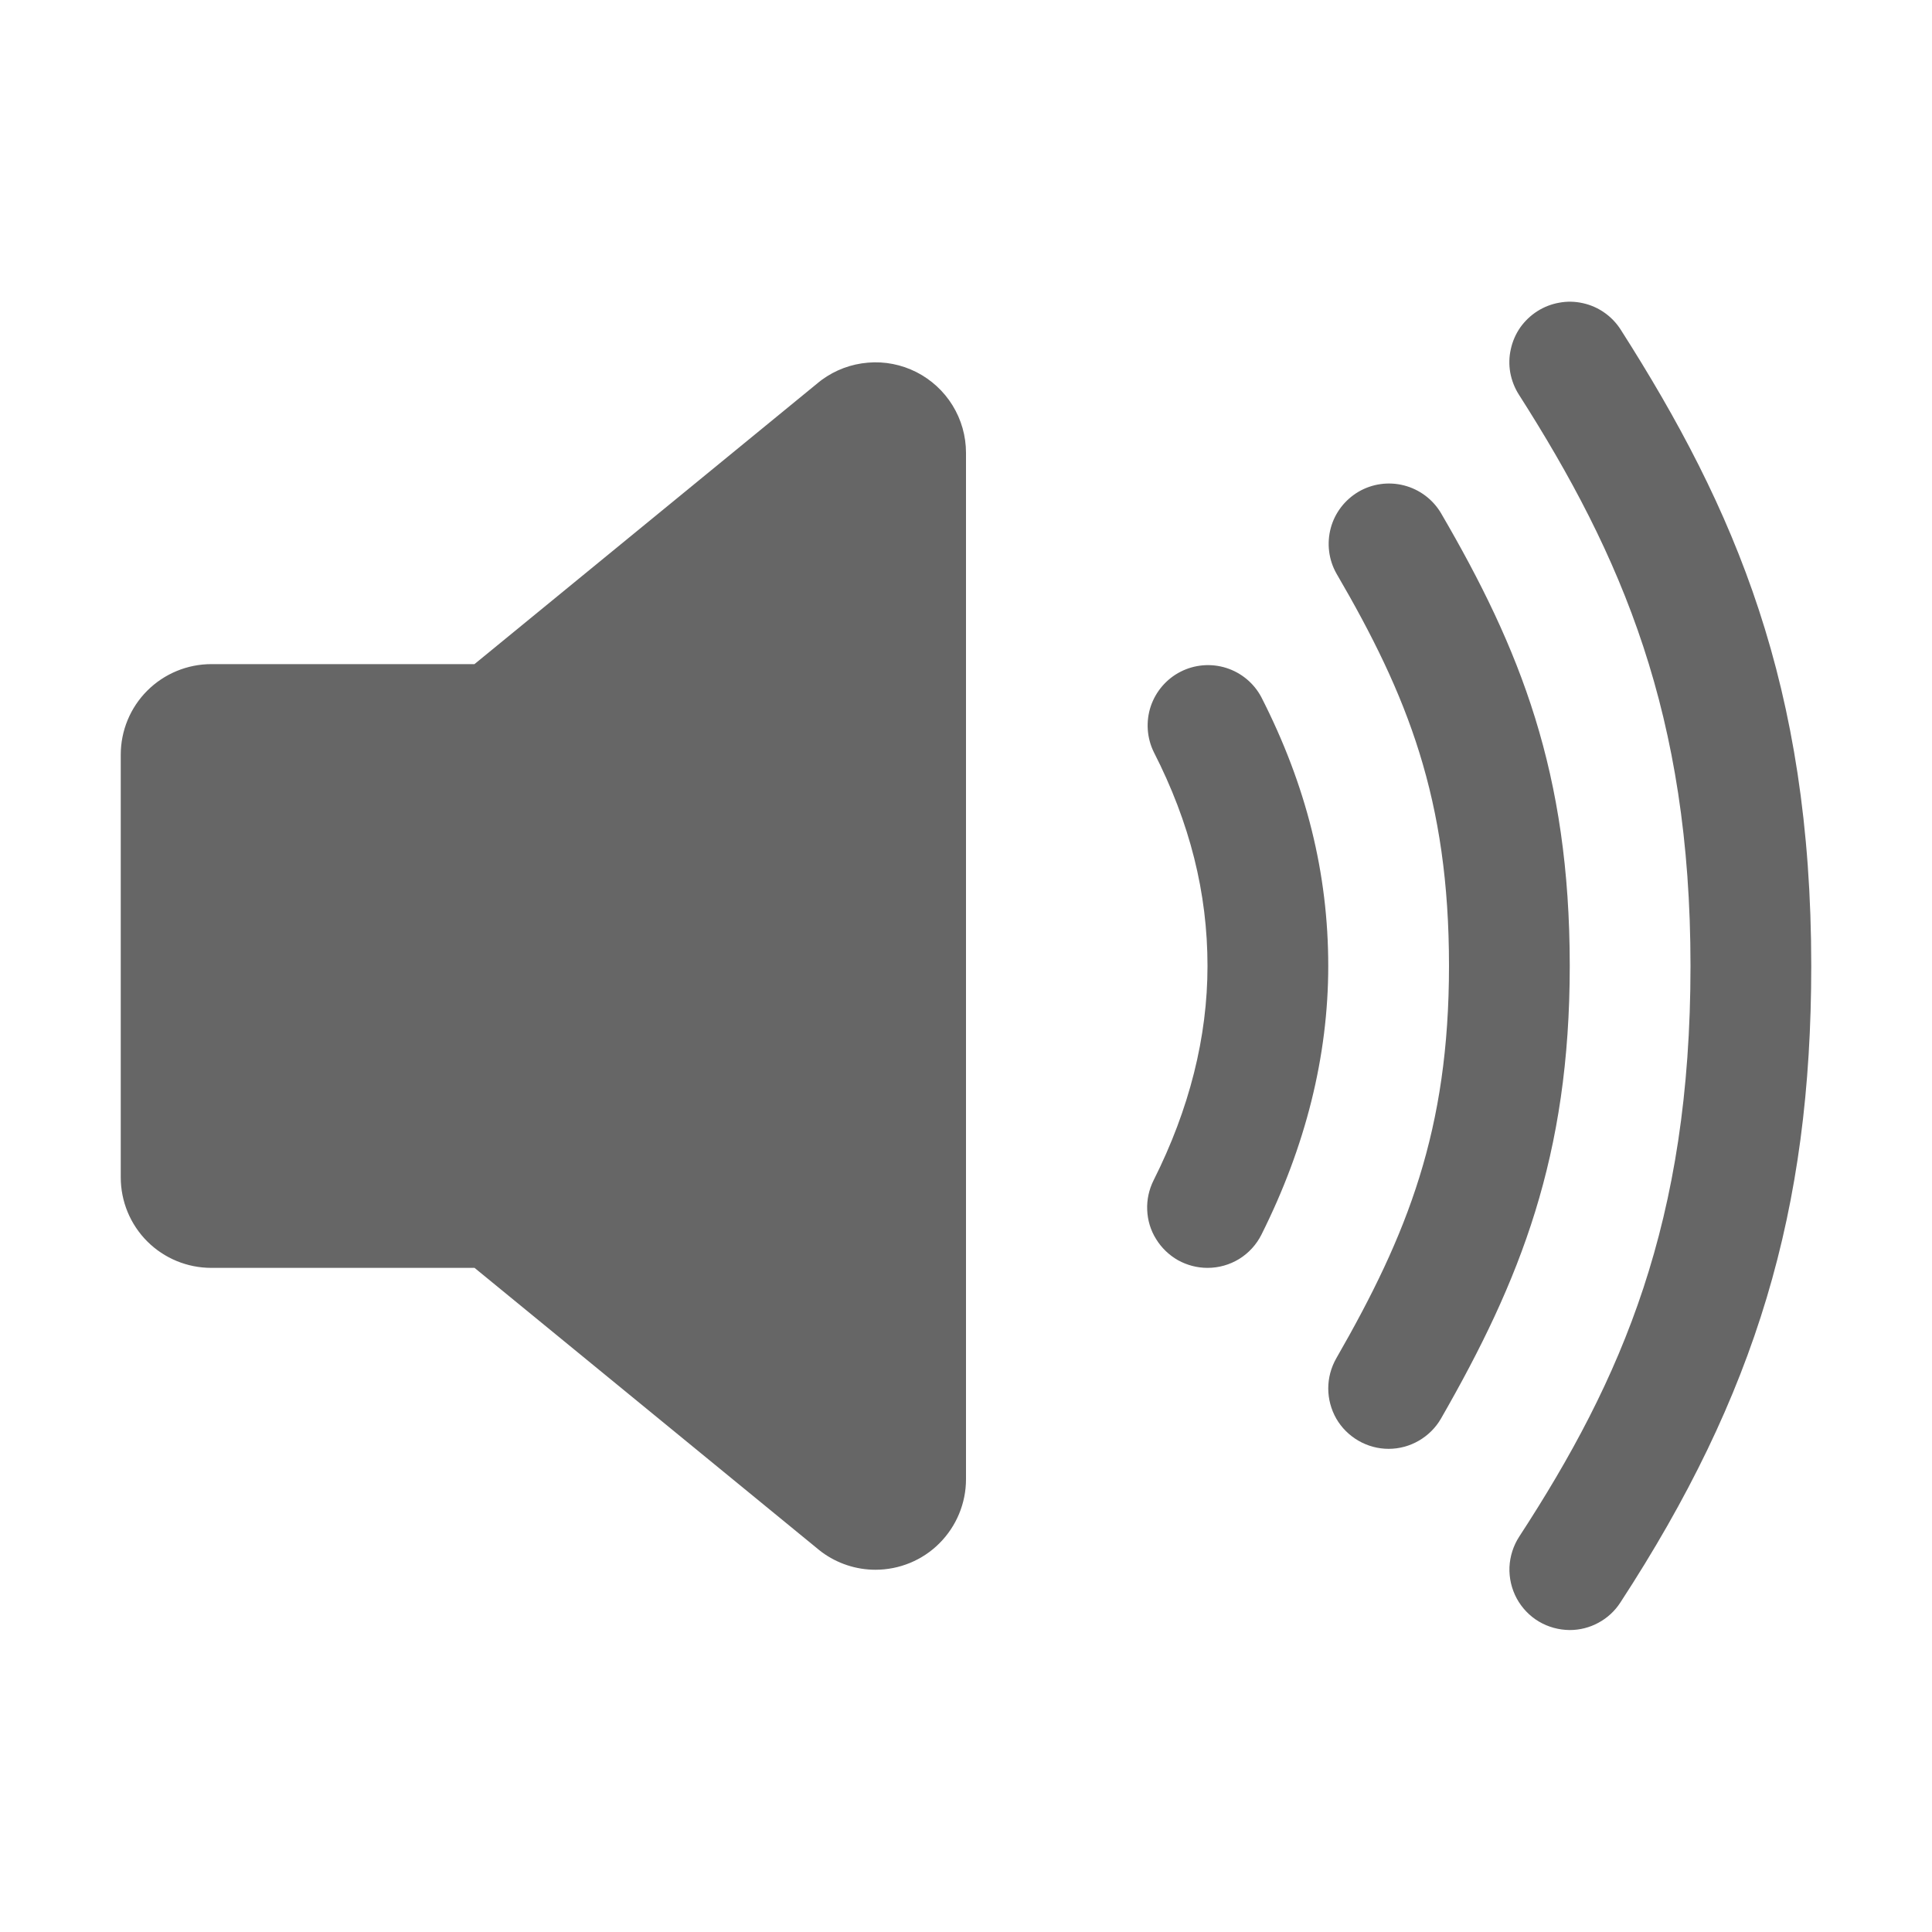 <svg width="24" height="24" viewBox="0 0 24 24" fill="none" xmlns="http://www.w3.org/2000/svg">
<path d="M10.875 19.5C10.635 19.5 10.402 19.423 10.209 19.281C10.199 19.273 10.188 19.265 10.178 19.257L5.895 15.75H2.625C2.327 15.75 2.04 15.632 1.829 15.421C1.618 15.21 1.5 14.924 1.5 14.625V9.375C1.5 9.077 1.618 8.791 1.829 8.58C2.04 8.369 2.327 8.25 2.625 8.25H5.894L10.177 4.743C10.187 4.735 10.198 4.727 10.208 4.719C10.376 4.596 10.574 4.522 10.782 4.505C10.989 4.487 11.197 4.528 11.383 4.622C11.568 4.716 11.724 4.859 11.833 5.036C11.942 5.213 12 5.417 12 5.625V18.375C12 18.674 11.881 18.96 11.67 19.171C11.46 19.382 11.173 19.5 10.875 19.5ZM15 15.75C14.872 15.75 14.746 15.717 14.634 15.655C14.523 15.592 14.429 15.502 14.362 15.393C14.294 15.285 14.256 15.16 14.251 15.032C14.245 14.905 14.273 14.777 14.33 14.663C14.775 13.778 15 12.882 15 12C15 11.092 14.782 10.222 14.332 9.341C14.246 9.164 14.233 8.961 14.295 8.774C14.358 8.588 14.491 8.433 14.666 8.344C14.841 8.255 15.044 8.238 15.232 8.297C15.419 8.356 15.576 8.486 15.668 8.659C16.228 9.756 16.5 10.849 16.5 12C16.5 13.118 16.219 14.241 15.67 15.337C15.608 15.461 15.512 15.566 15.394 15.639C15.275 15.712 15.139 15.75 15 15.75Z" fill="#666666"/>
<path d="M17.25 17.998C17.118 17.998 16.989 17.963 16.875 17.897C16.761 17.831 16.666 17.737 16.6 17.623C16.535 17.509 16.5 17.379 16.5 17.248C16.5 17.116 16.535 16.987 16.6 16.873C17.487 15.33 18 14.037 18 11.998C18 9.927 17.488 8.643 16.602 7.125C16.505 6.954 16.48 6.751 16.531 6.56C16.582 6.37 16.707 6.208 16.877 6.108C17.047 6.009 17.25 5.981 17.441 6.03C17.632 6.079 17.796 6.201 17.898 6.37C18.887 8.065 19.5 9.598 19.5 11.998C19.5 14.361 18.888 15.902 17.9 17.623C17.834 17.737 17.739 17.831 17.625 17.897C17.511 17.963 17.382 17.998 17.25 17.998Z" fill="#666666"/>
<path d="M19.5 20.249C19.365 20.248 19.232 20.212 19.116 20.143C19 20.074 18.905 19.974 18.841 19.856C18.777 19.737 18.746 19.603 18.751 19.468C18.757 19.333 18.799 19.202 18.872 19.089C20.149 17.13 21 15.175 21 11.999C21 8.881 20.148 6.907 18.868 4.902C18.815 4.819 18.779 4.726 18.761 4.629C18.744 4.532 18.746 4.433 18.768 4.337C18.789 4.24 18.829 4.149 18.885 4.068C18.942 3.988 19.014 3.919 19.097 3.866C19.18 3.813 19.273 3.777 19.37 3.76C19.467 3.742 19.566 3.744 19.663 3.766C19.759 3.787 19.85 3.827 19.931 3.884C20.011 3.94 20.08 4.012 20.133 4.095C21.554 6.322 22.5 8.518 22.5 11.999C22.5 15.034 21.813 17.325 20.128 19.908C20.06 20.013 19.967 20.099 19.857 20.158C19.747 20.218 19.625 20.249 19.5 20.249Z" fill="#666666"/>
</svg>
